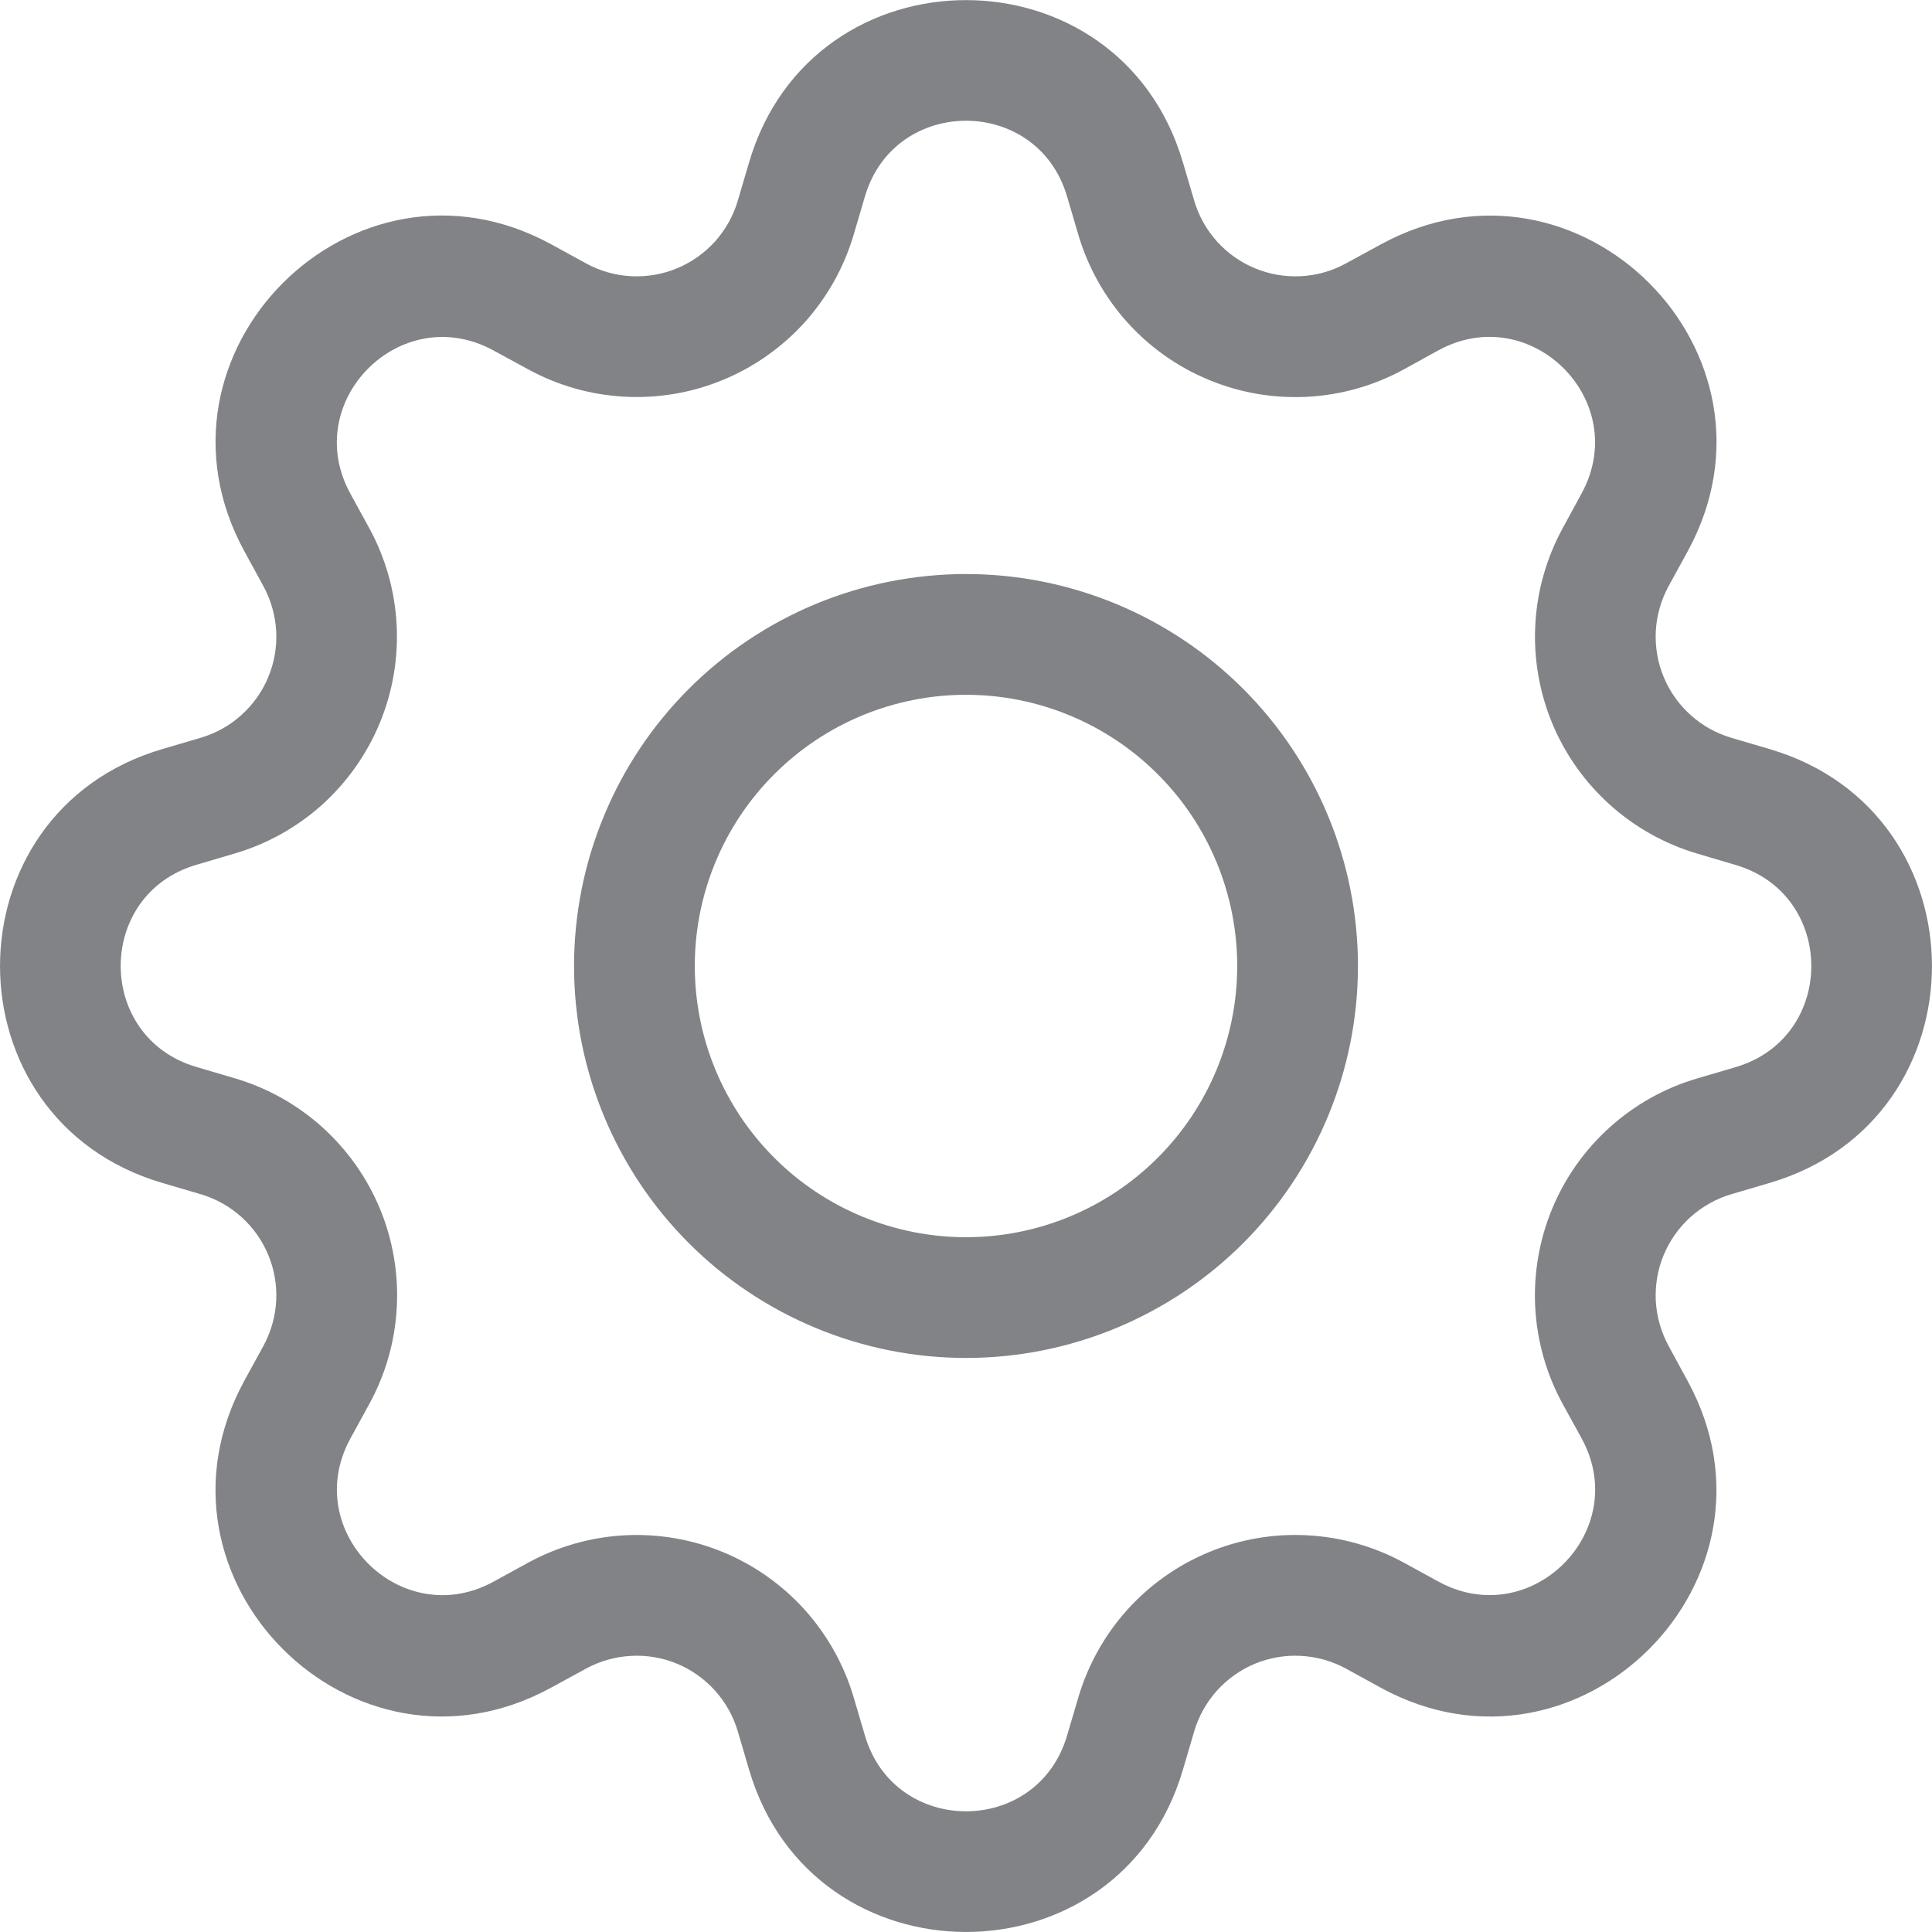 <svg width="24" height="24" viewBox="0 0 24 24" fill="none" xmlns="http://www.w3.org/2000/svg">
<path d="M12 7.131C11.361 7.131 10.727 7.257 10.137 7.501C9.546 7.746 9.009 8.105 8.557 8.557C8.105 9.009 7.746 9.546 7.502 10.137C7.257 10.727 7.131 11.361 7.131 12C7.131 12.639 7.257 13.272 7.502 13.863C7.746 14.454 8.105 14.991 8.557 15.443C9.009 15.895 9.546 16.253 10.137 16.498C10.727 16.743 11.361 16.869 12 16.869C13.291 16.869 14.53 16.356 15.443 15.443C16.356 14.53 16.869 13.291 16.869 12C16.869 10.709 16.356 9.47 15.443 8.557C14.53 7.644 13.291 7.131 12 7.131ZM8.631 12C8.631 11.106 8.986 10.249 9.618 9.618C10.249 8.986 11.107 8.631 12 8.631C12.893 8.631 13.75 8.986 14.382 9.618C15.014 10.249 15.369 11.106 15.369 12C15.369 12.893 15.014 13.75 14.382 14.382C13.75 15.014 12.893 15.369 12 15.369C11.107 15.369 10.249 15.014 9.618 14.382C8.986 13.75 8.631 12.893 8.631 12Z" fill="#828387"/>
<path d="M14.694 2.015C13.903 -0.67 10.097 -0.67 9.306 2.015L9.165 2.493C9.11 2.681 9.013 2.853 8.883 2.999C8.752 3.144 8.591 3.258 8.41 3.333C8.23 3.408 8.035 3.441 7.84 3.431C7.644 3.421 7.454 3.367 7.282 3.273L6.844 3.033C4.384 1.695 1.695 4.386 3.034 6.845L3.273 7.283C3.366 7.454 3.42 7.645 3.431 7.84C3.441 8.035 3.408 8.23 3.333 8.41C3.258 8.591 3.144 8.752 2.998 8.883C2.853 9.014 2.68 9.11 2.493 9.165L2.014 9.306C-0.671 10.097 -0.671 13.904 2.014 14.694L2.493 14.835C2.68 14.89 2.853 14.987 2.998 15.117C3.144 15.248 3.258 15.41 3.333 15.59C3.408 15.771 3.441 15.966 3.431 16.161C3.42 16.356 3.366 16.546 3.273 16.718L3.033 17.156C1.695 19.616 4.384 22.307 6.844 20.966L7.282 20.727C7.454 20.634 7.644 20.58 7.84 20.57C8.035 20.559 8.23 20.593 8.41 20.667C8.591 20.742 8.752 20.857 8.883 21.002C9.013 21.147 9.11 21.32 9.165 21.507L9.306 21.986C10.097 24.671 13.903 24.671 14.694 21.986L14.835 21.507C14.89 21.32 14.987 21.147 15.117 21.002C15.248 20.857 15.409 20.742 15.59 20.667C15.77 20.593 15.965 20.559 16.16 20.57C16.356 20.58 16.546 20.634 16.718 20.727L17.155 20.967C19.616 22.307 22.306 19.614 20.965 17.156L20.727 16.718C20.634 16.546 20.58 16.356 20.569 16.161C20.559 15.966 20.592 15.771 20.667 15.59C20.742 15.41 20.856 15.248 21.002 15.117C21.147 14.987 21.32 14.89 21.507 14.835L21.985 14.694C24.671 13.904 24.671 10.097 21.985 9.306L21.507 9.165C21.32 9.11 21.147 9.014 21.002 8.883C20.856 8.752 20.742 8.591 20.667 8.41C20.592 8.23 20.559 8.035 20.569 7.84C20.58 7.645 20.634 7.454 20.727 7.283L20.967 6.845C22.306 4.385 19.614 1.695 17.155 3.035L16.718 3.273C16.546 3.367 16.356 3.421 16.16 3.431C15.965 3.441 15.77 3.408 15.59 3.333C15.409 3.258 15.248 3.144 15.117 2.999C14.987 2.853 14.89 2.681 14.835 2.493L14.694 2.015ZM10.745 2.439C11.114 1.187 12.886 1.187 13.255 2.439L13.396 2.918C13.515 3.32 13.722 3.69 14.002 4.002C14.283 4.314 14.629 4.559 15.017 4.719C15.404 4.88 15.822 4.951 16.241 4.929C16.66 4.907 17.068 4.791 17.436 4.59L17.872 4.35C19.018 3.728 20.273 4.98 19.648 6.128L19.41 6.566C19.21 6.934 19.094 7.342 19.072 7.761C19.05 8.179 19.122 8.597 19.282 8.985C19.443 9.372 19.688 9.718 20 9.998C20.311 10.278 20.682 10.485 21.084 10.604L21.561 10.745C22.814 11.114 22.814 12.887 21.561 13.256L21.082 13.397C20.68 13.515 20.31 13.722 19.998 14.003C19.686 14.283 19.441 14.63 19.281 15.017C19.121 15.404 19.049 15.822 19.071 16.241C19.094 16.66 19.209 17.068 19.41 17.436L19.65 17.873C20.273 19.019 19.02 20.273 17.872 19.649L17.436 19.41C17.068 19.21 16.659 19.094 16.241 19.072C15.822 19.049 15.403 19.121 15.016 19.282C14.629 19.442 14.282 19.688 14.002 19.999C13.722 20.311 13.515 20.682 13.396 21.084L13.255 21.561C12.886 22.814 11.114 22.814 10.745 21.561L10.604 21.083C10.485 20.681 10.278 20.311 9.998 19.999C9.717 19.687 9.371 19.442 8.984 19.282C8.597 19.122 8.179 19.05 7.76 19.072C7.342 19.094 6.934 19.21 6.565 19.41L6.127 19.65C4.981 20.273 3.727 19.02 4.351 17.873L4.59 17.436C4.791 17.068 4.907 16.66 4.929 16.241C4.952 15.822 4.88 15.403 4.72 15.016C4.559 14.628 4.314 14.282 4.002 14.001C3.691 13.721 3.32 13.514 2.917 13.395L2.439 13.254C1.186 12.885 1.186 11.112 2.439 10.743L2.917 10.602C3.319 10.484 3.689 10.277 4.001 9.997C4.312 9.716 4.557 9.37 4.717 8.983C4.878 8.596 4.949 8.178 4.927 7.76C4.905 7.342 4.79 6.934 4.59 6.566L4.35 6.128C3.727 4.982 4.98 3.728 6.127 4.352L6.565 4.59C6.934 4.791 7.342 4.906 7.76 4.928C8.179 4.95 8.597 4.879 8.984 4.718C9.371 4.558 9.717 4.313 9.998 4.002C10.278 3.69 10.485 3.32 10.604 2.918L10.745 2.439Z" fill="#828387"/>
</svg>

